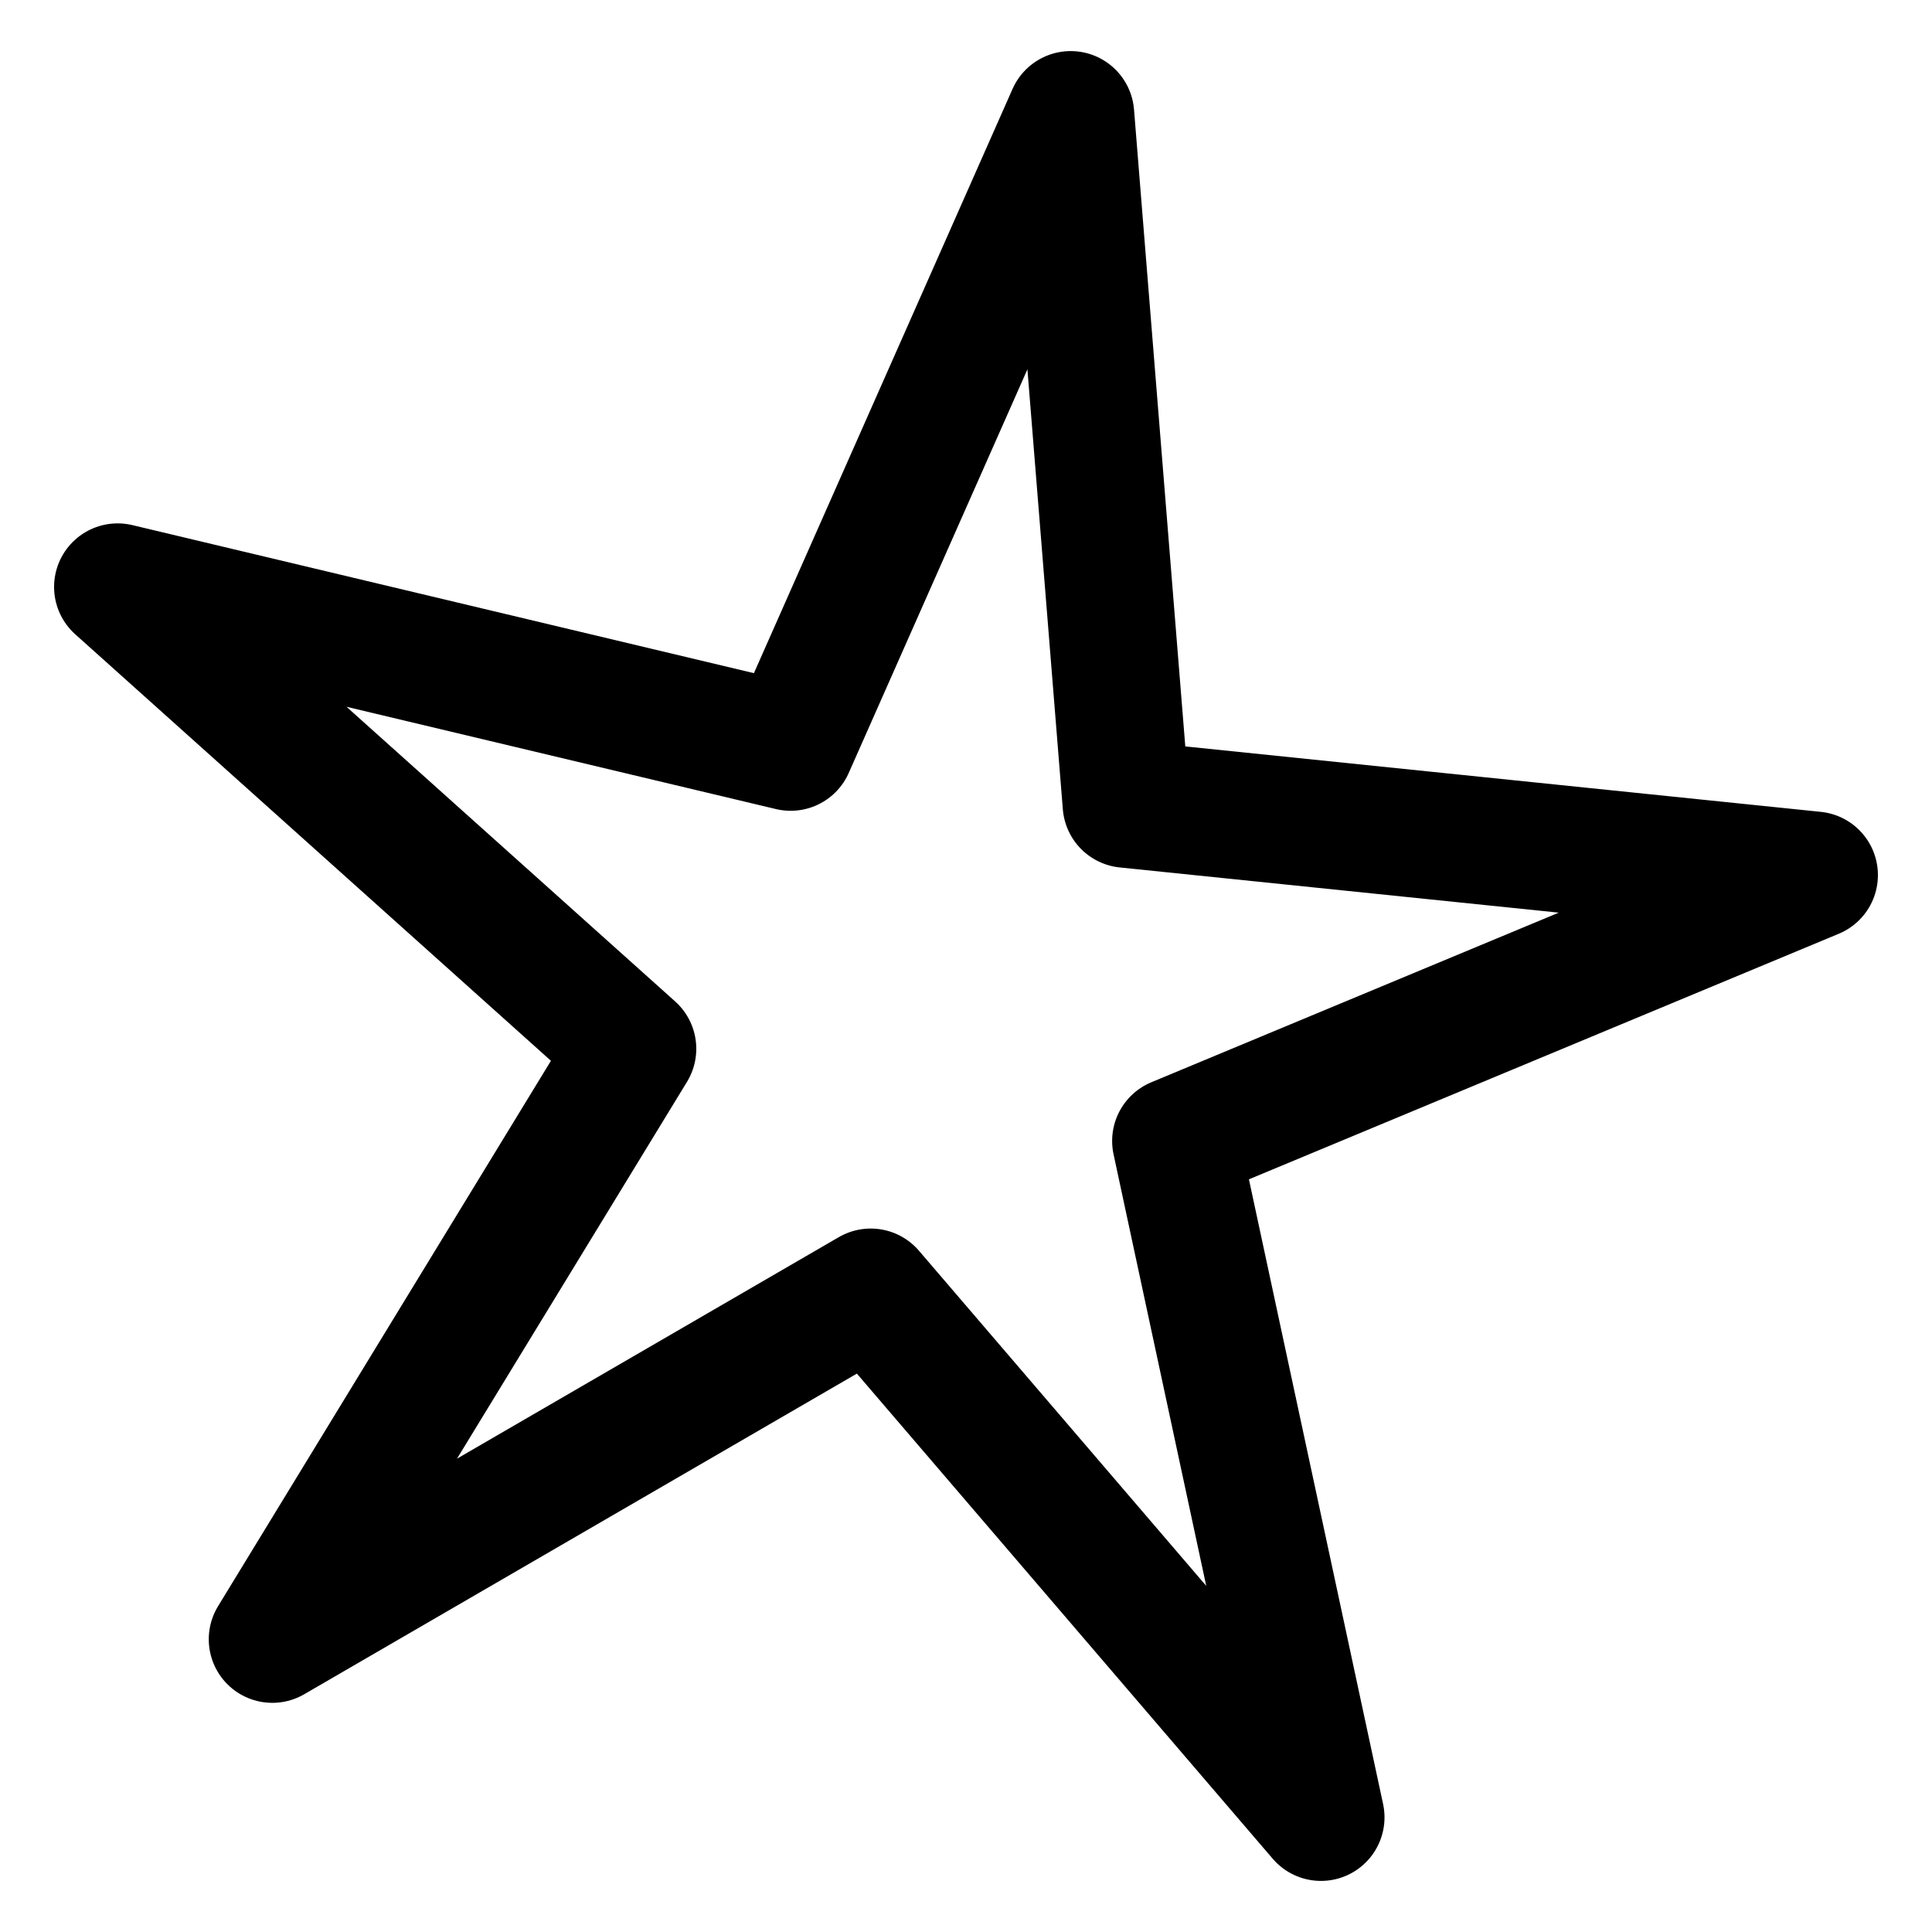 <?xml version="1.0" encoding="UTF-8" standalone="no"?>
<!-- Created with Inkscape (http://www.inkscape.org/) -->

<svg
   xmlns:dc="http://purl.org/dc/elements/1.1/"
   xmlns:cc="http://creativecommons.org/ns#"
   xmlns:rdf="http://www.w3.org/1999/02/22-rdf-syntax-ns#"
   xmlns:svg="http://www.w3.org/2000/svg"
   xmlns="http://www.w3.org/2000/svg"
   xmlns:sodipodi="http://sodipodi.sourceforge.net/DTD/sodipodi-0.dtd"
   xmlns:inkscape="http://www.inkscape.org/namespaces/inkscape"
   width="152mm"
   height="152mm"
   viewBox="0 0 538.583 538.583"
   id="svg4136"
   version="1.1"
   inkscape:version="0.91 r13725"
   sodipodi:docname="star.svg"
   inkscape:export-filename="D:\OpenServer\domains\php1lessons\images\miniStar.png"
   inkscape:export-xdpi="25.065788"
   inkscape:export-ydpi="25.065788">
  <defs
     id="defs4138" />
  <sodipodi:namedview
     id="base"
     pagecolor="#ffffff"
     bordercolor="#666666"
     borderopacity="1.0"
     inkscape:pageopacity="0.0"
     inkscape:pageshadow="2"
     inkscape:zoom="1"
     inkscape:cx="3.2815638"
     inkscape:cy="269.29138"
     inkscape:document-units="px"
     inkscape:current-layer="layer1"
     showgrid="false"
     units="mm"
     inkscape:window-width="1920"
     inkscape:window-height="1137"
     inkscape:window-x="-8"
     inkscape:window-y="-8"
     inkscape:window-maximized="1"
     fit-margin-top="1"
     fit-margin-left="1"
     fit-margin-bottom="1"
     fit-margin-right="1" />
  <g
     inkscape:label="Layer 1"
     inkscape:groupmode="layer"
     id="layer1"
     transform="translate(3.543,-517.323)">
    <path
       sodipodi:type="star"
       style="opacity:1;fill:none;fill-opacity:1;fill-rule:evenodd;stroke:#000000;stroke-width:35.433;stroke-linecap:round;stroke-linejoin:round;stroke-miterlimit:4;stroke-dasharray:none;stroke-opacity:1"
       id="path4134"
       sodipodi:sides="5"
       sodipodi:cx="252.69872"
       sodipodi:cy="797.94879"
       sodipodi:r1="252.23006"
       sodipodi:r2="80.713615"
       sodipodi:arg1="1.1106948"
       sodipodi:arg2="1.7390133"
       inkscape:flatsided="false"
       inkscape:rounded="-1.25247e-015"
       inkscape:randomized="0"
       d="M 364.699,1023.949 239.185,877.523 72.37,974.305 172.843,809.687 29.249,680.943 216.859,725.629 294.928,549.279 310.404,741.515 502.247,761.268 324.203,835.391 Z"
       inkscape:transform-center-x="4.1998327"
       inkscape:transform-center-y="3.5455115" />
  </g>
</svg>
